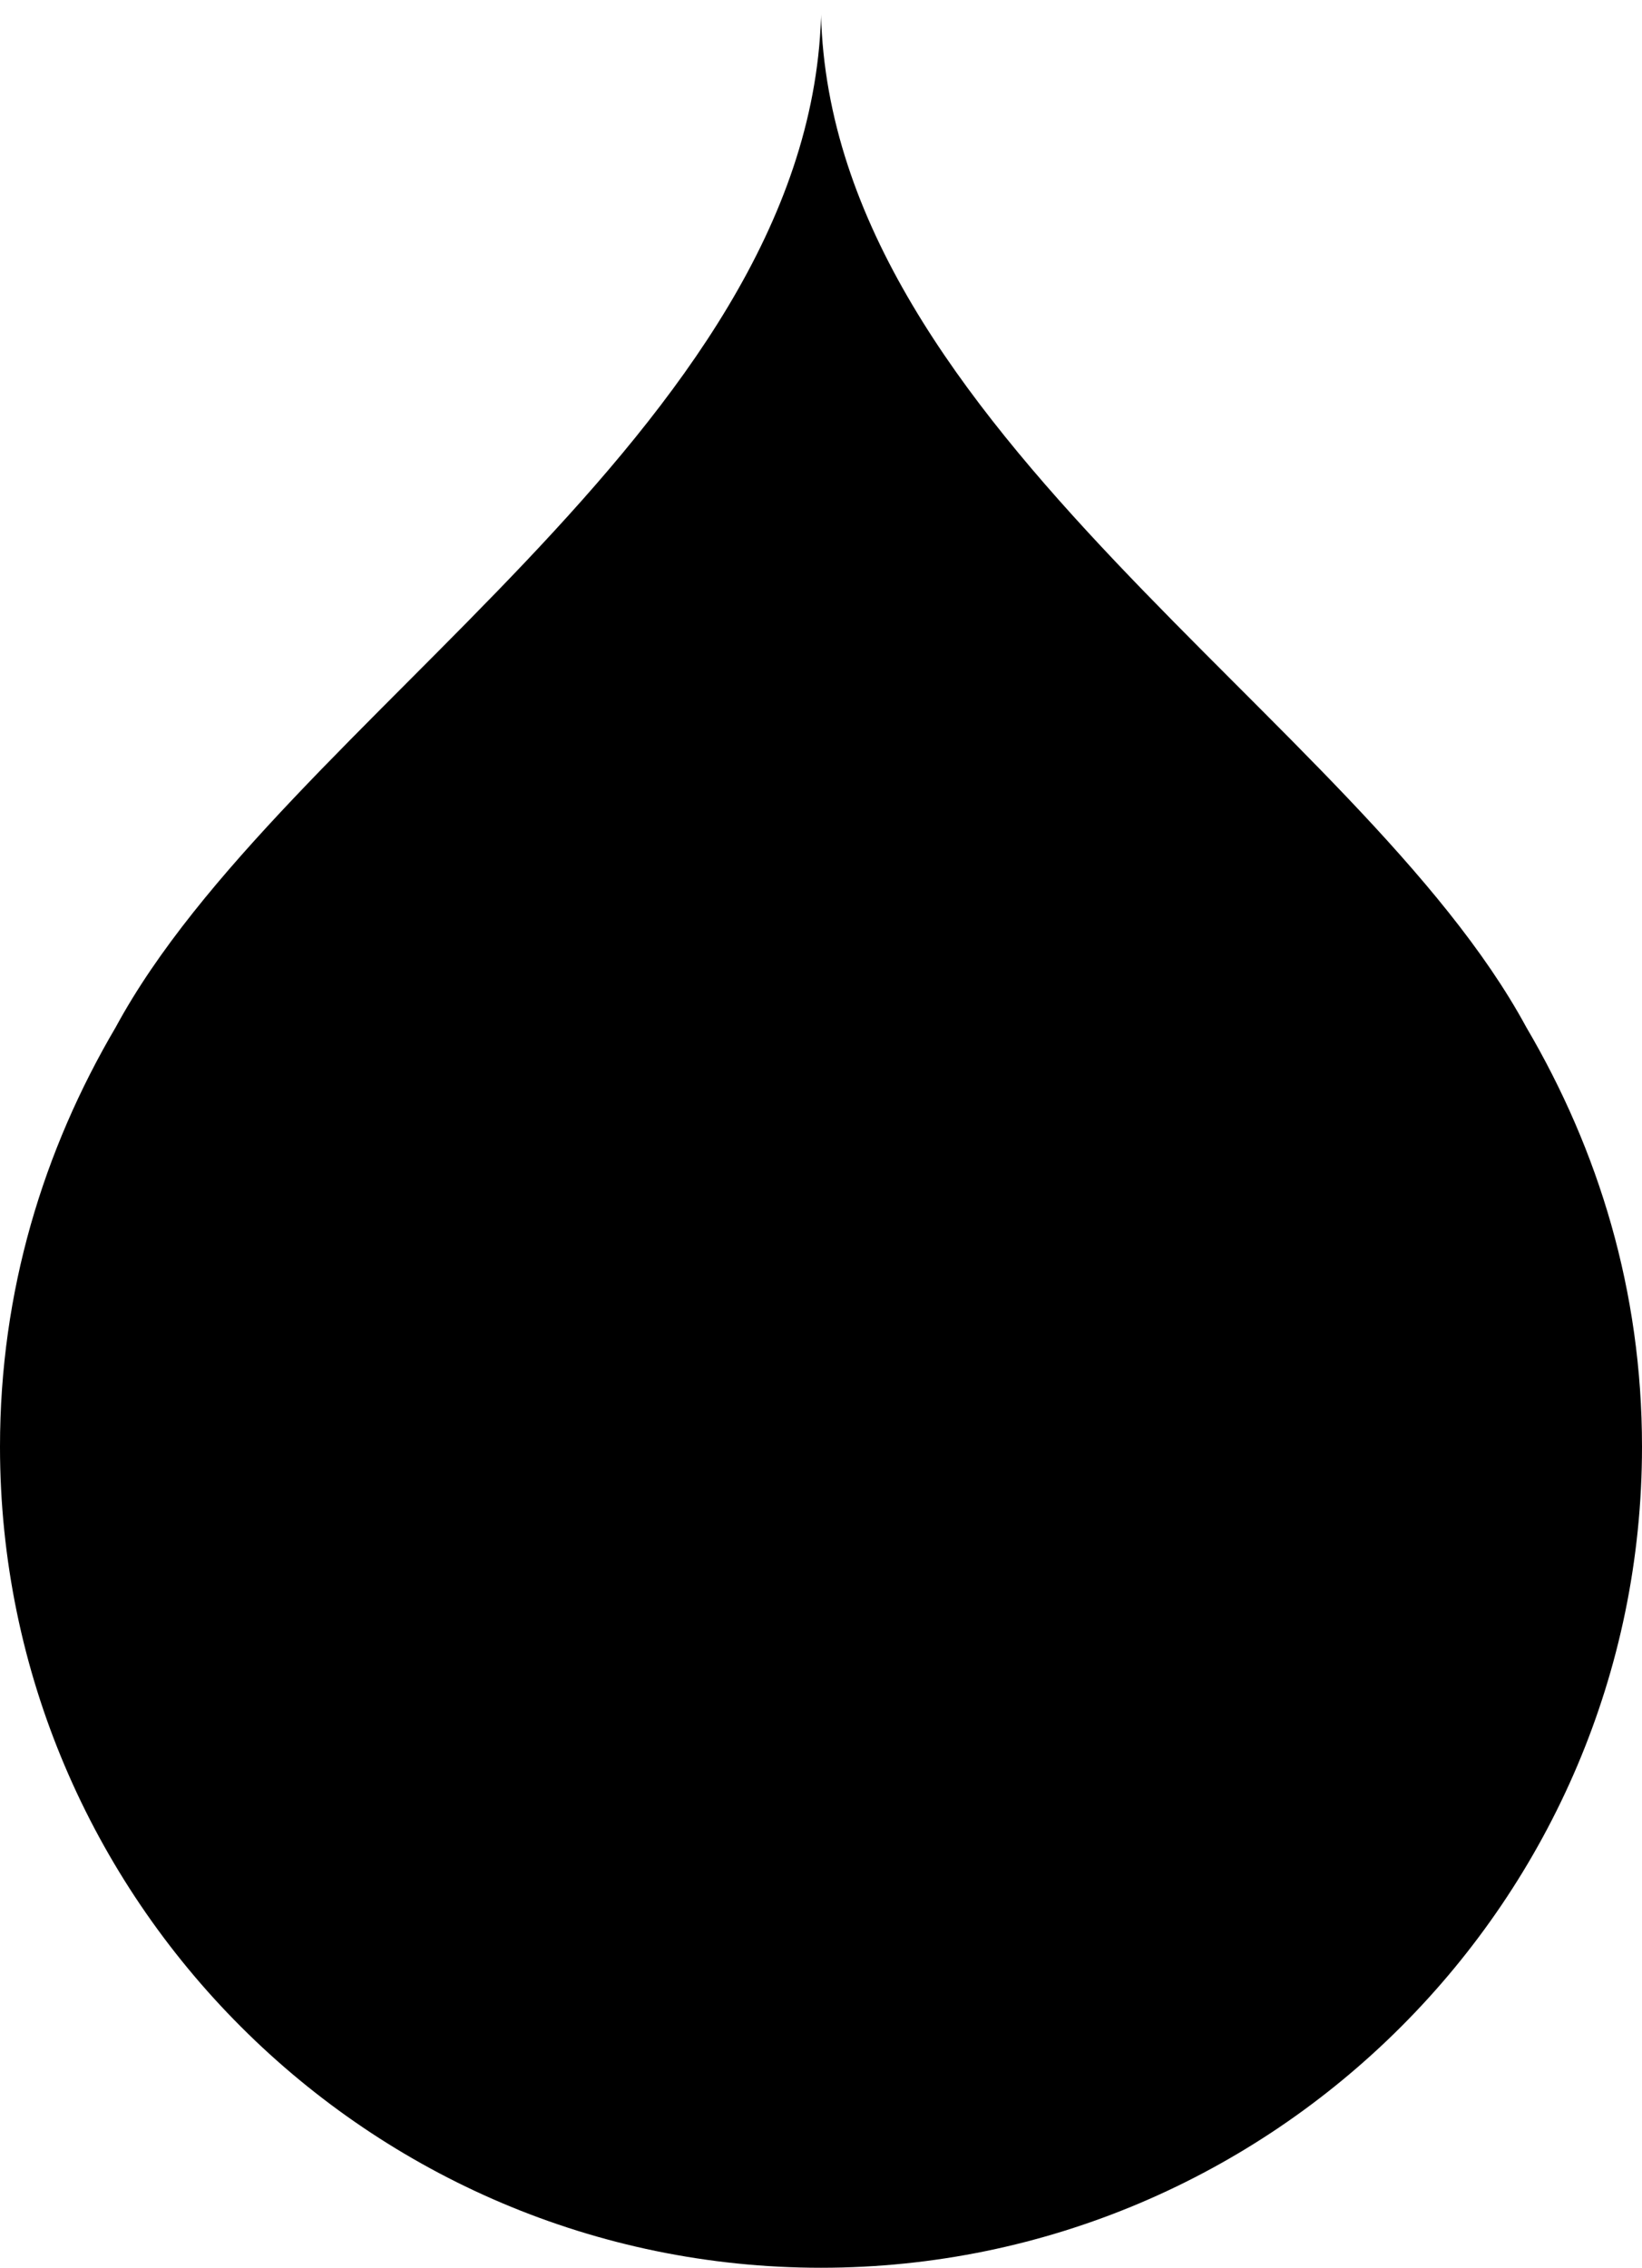 <?xml version="1.0" encoding="utf-8"?>
<!-- Generator: Adobe Illustrator 18.0.0, SVG Export Plug-In . SVG Version: 6.00 Build 0)  -->
<!DOCTYPE svg PUBLIC "-//W3C//DTD SVG 1.1//EN" "http://www.w3.org/Graphics/SVG/1.1/DTD/svg11.dtd">
<svg version="1.1" id="Layer_1" xmlns="http://www.w3.org/2000/svg" xmlns:xlink="http://www.w3.org/1999/xlink" x="0px" y="0px"
	 viewBox="274.5 389.6 45.4 62.7" enable-background="new 274.5 389.6 45.4 62.7" xml:space="preserve">
<path d="M316.7,418c-4.6-8.5-19.2-16.5-19.5-28v-0.4c0,0.1,0,0.1,0,0.2c0-0.1,0-0.1,0-0.2l0,0.5c-0.4,11.4-14.9,19.4-19.5,27.9
	c-2,3.4-3.2,7.3-3.2,11.6c0,12.5,10.2,22.7,22.7,22.7c12.5,0,22.7-10.2,22.7-22.7C319.9,425.3,318.7,421.4,316.7,418"/>
</svg>
